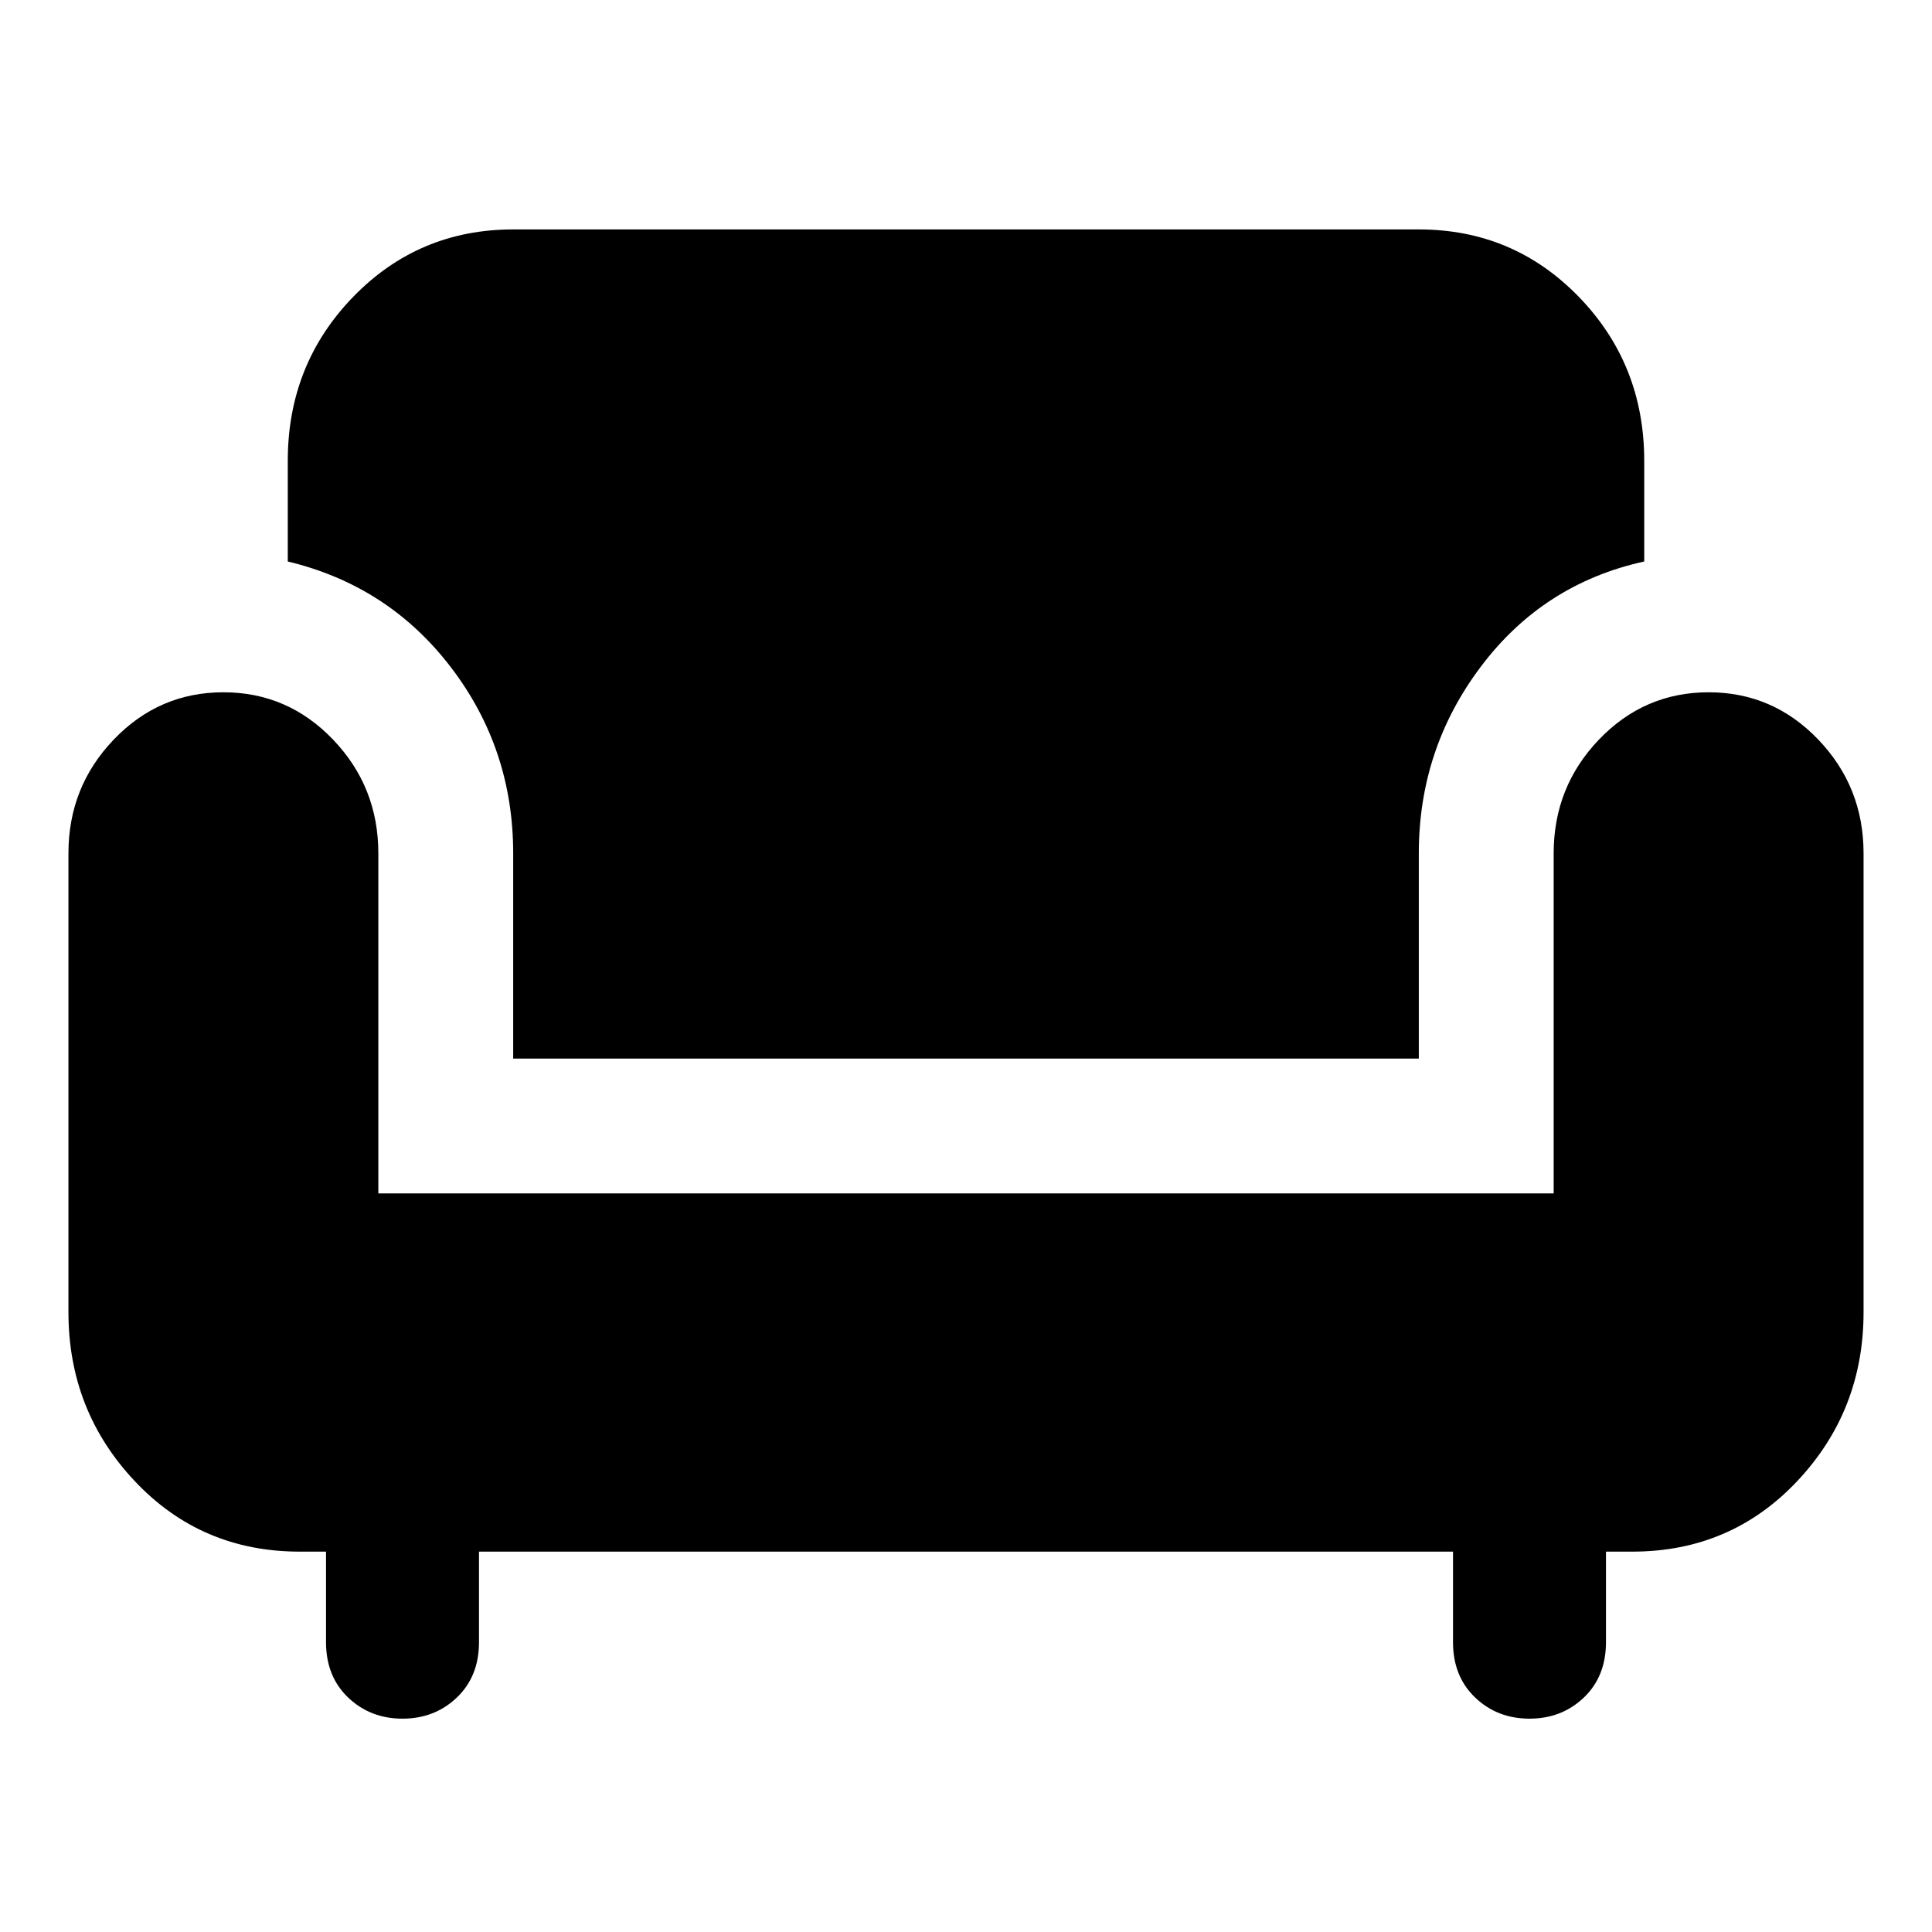 <svg xmlns="http://www.w3.org/2000/svg" height="40" width="40"><path d="M8.333 35.583q-.666 0-1.125-.437Q6.75 34.708 6.75 34v-1.875h-.542q-2.041 0-3.416-1.458-1.375-1.459-1.375-3.5v-9.5q0-1.375.937-2.354.938-.98 2.271-.98t2.271.98q.937.979.937 2.354v7.041h24.334v-7.041q0-1.375.937-2.354.938-.98 2.271-.98t2.271.98q.937.979.937 2.354v9.5q0 2.041-1.375 3.5-1.375 1.458-3.416 1.458h-.542V34q0 .708-.458 1.146-.459.437-1.125.437-.667 0-1.125-.437-.459-.438-.459-1.146v-1.875H9.917V34q0 .708-.459 1.146-.458.437-1.125.437Zm2.292-13.666v-4.25q0-2.167-1.292-3.855-1.291-1.687-3.375-2.187V9.542q0-2 1.354-3.396Q8.667 4.75 10.625 4.75h18.75q1.958 0 3.313 1.396 1.354 1.396 1.354 3.396v2.083q-2.084.458-3.375 2.167-1.292 1.708-1.292 3.875v4.25Z"/></svg>
